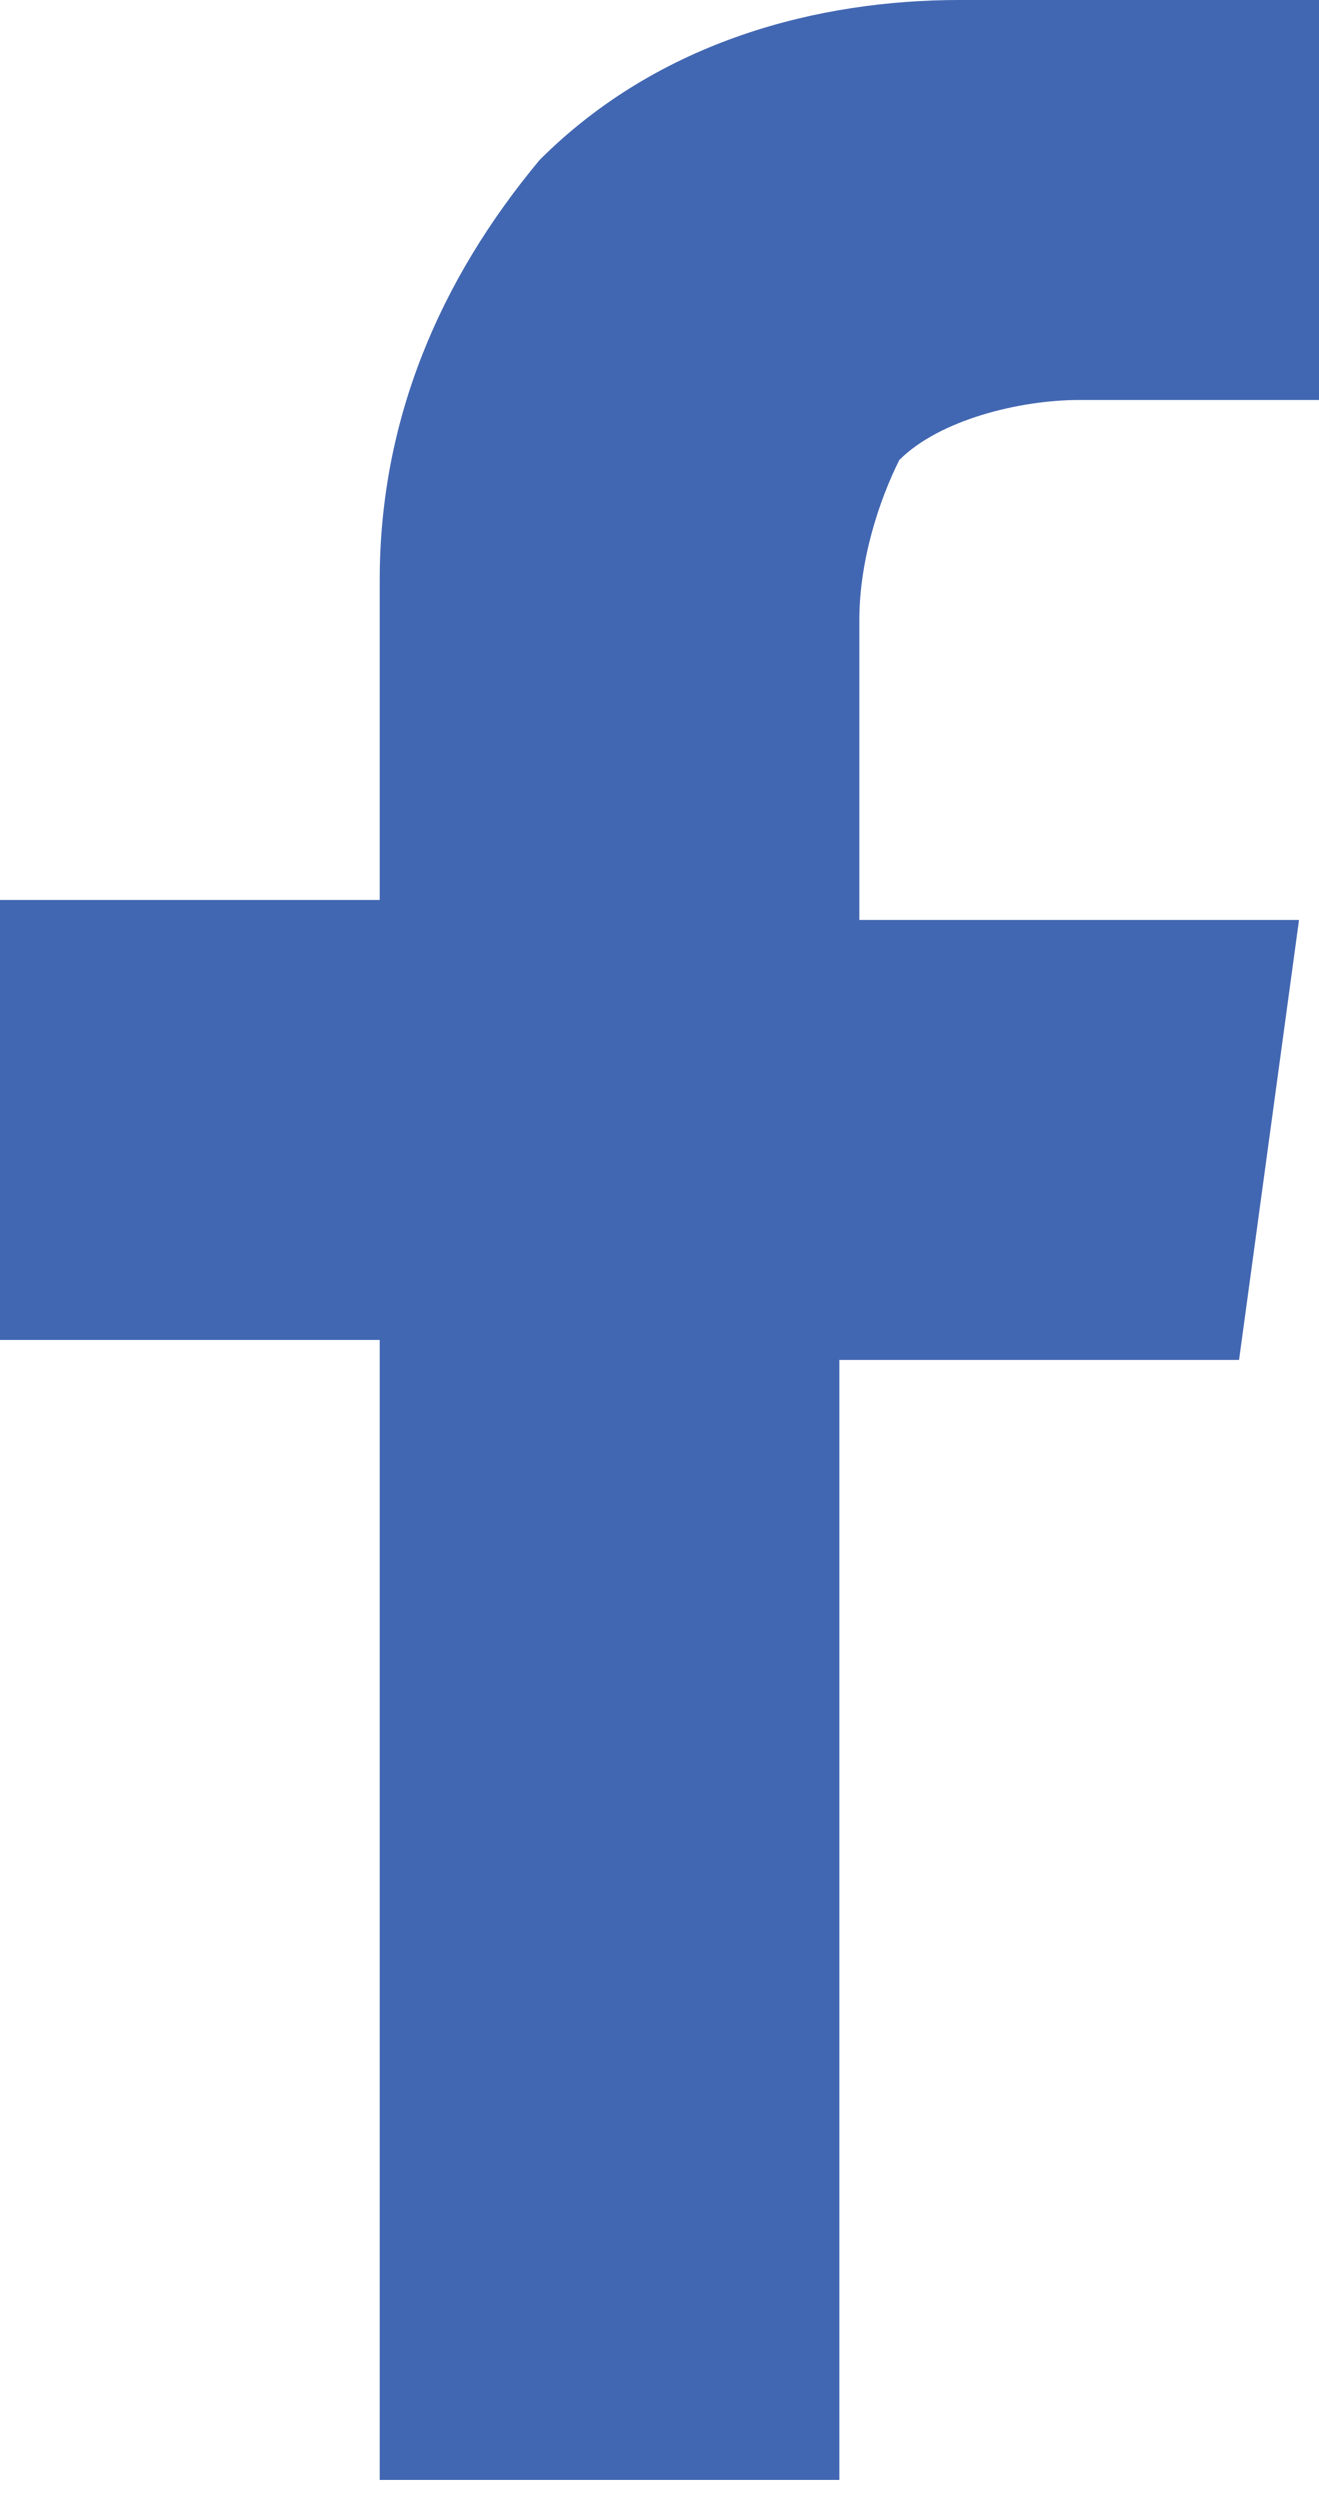 <?xml version="1.0" encoding="utf-8"?>
<!-- Generator: Adobe Illustrator 22.1.0, SVG Export Plug-In . SVG Version: 6.00 Build 0)  -->
<svg version="1.1" id="Layer_1" xmlns="http://www.w3.org/2000/svg" xmlns:xlink="http://www.w3.org/1999/xlink" x="0px" y="0px"
	 viewBox="0 0 6.6 12.5" style="enable-background:new 0 0 6.6 12.5;" xml:space="preserve">
<style type="text/css">
	.st0{fill:#4267B2;}
</style>
<path id="Fb" class="st0" d="M4.3,6.8h1.9l0.3-2.2H4.3V3.1c0-0.3,0.1-0.6,0.2-0.8c0.2-0.2,0.6-0.3,0.9-0.3l1.2,0v-2C6,0,5.4,0,4.8,0
	C4.1,0,3.3,0.2,2.7,0.8C2.2,1.4,1.9,2.1,1.9,2.9v1.6H0v2.2h1.9v5.7h2.3V6.8z"/>
</svg>
